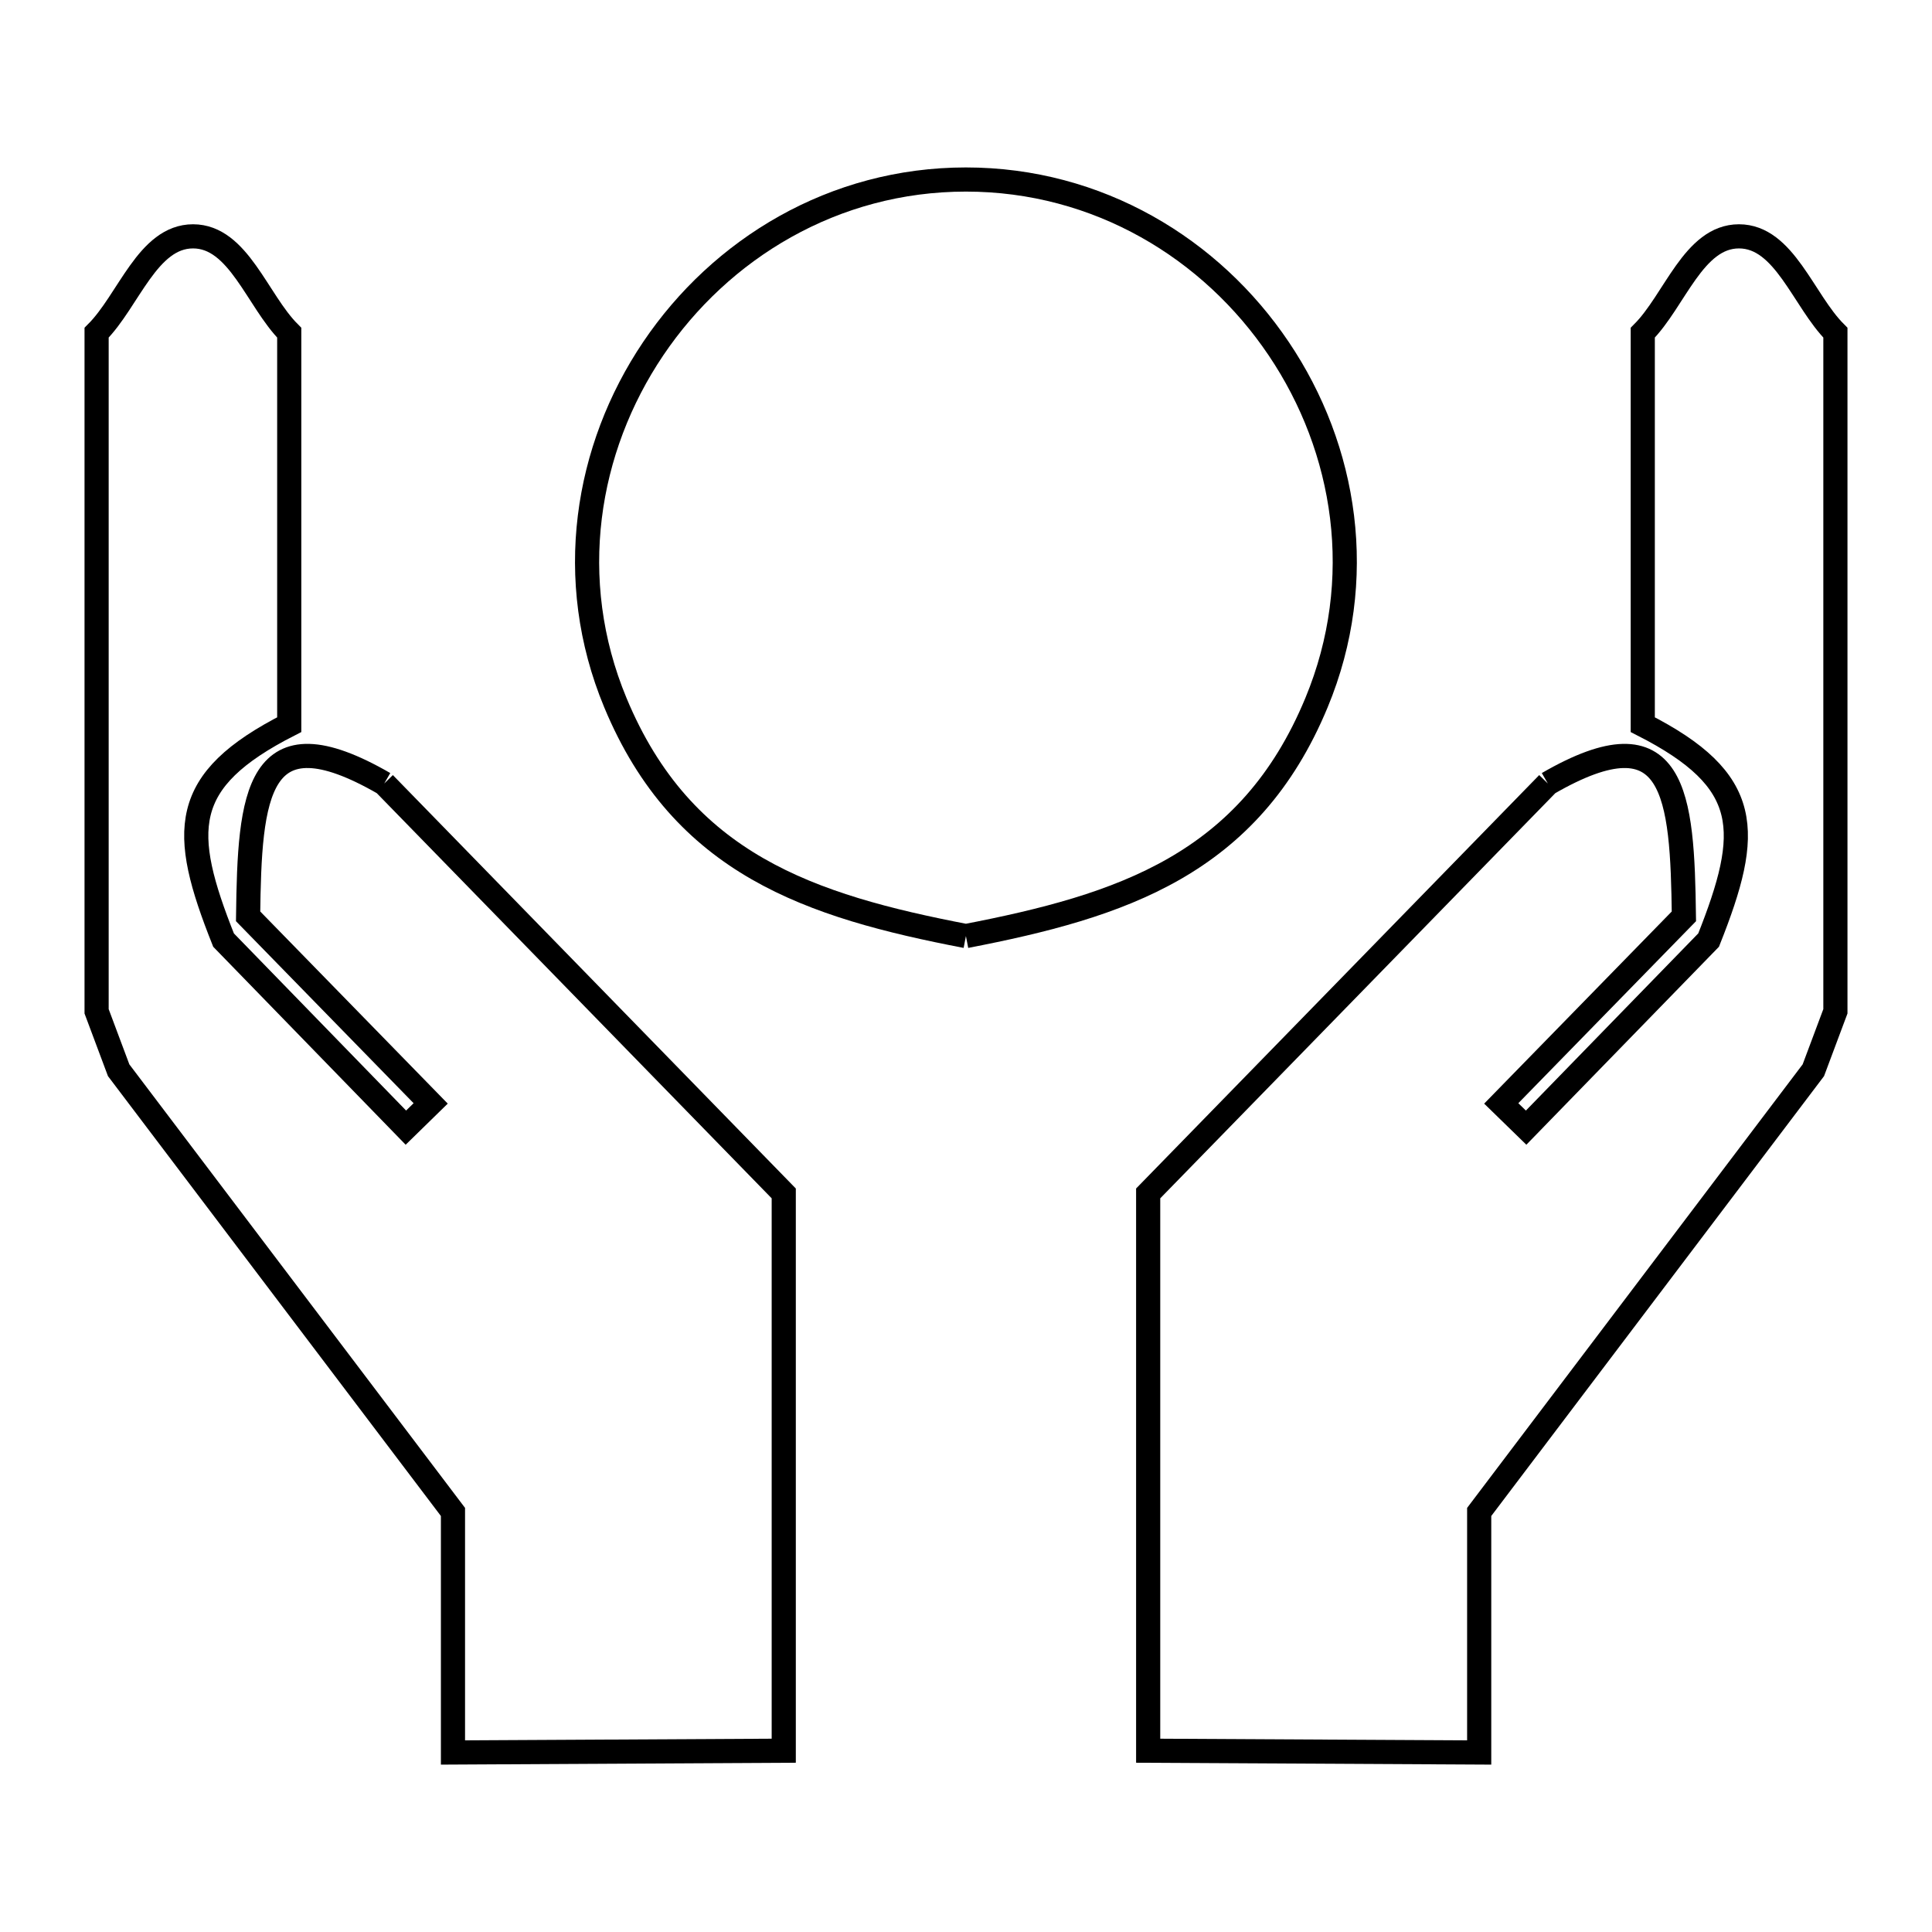 <svg xmlns="http://www.w3.org/2000/svg" viewBox="0.0 0.0 24.0 24.0" height="200px" width="200px"><path fill="none" stroke="black" stroke-width=".3" stroke-opacity="1.0"  filling="0" d="M4.773 9.733 L9.736 14.825 L9.736 21.748 L5.627 21.77 L5.627 18.782 L1.474 13.295 C1.383 13.051 1.291 12.807 1.2 12.563 L1.2 8.348 L1.2 4.133 C1.599 3.734 1.834 2.936 2.398 2.936 C2.962 2.936 3.195 3.734 3.593 4.133 L3.593 9.002 C2.228 9.697 2.238 10.323 2.777 11.678 L5.042 14.008 L5.35 13.707 L3.082 11.383 C3.101 9.877 3.18 8.813 4.773 9.733 L4.773 9.733"></path>
<path fill="none" stroke="black" stroke-width=".3" stroke-opacity="1.0"  filling="0" d="M19.228 9.733 L19.228 9.733 C20.82 8.812 20.898 9.88 20.918 11.383 L18.649 13.707 L18.958 14.008 L21.225 11.678 C21.764 10.323 21.772 9.697 20.407 9.002 L20.407 4.133 C20.805 3.734 21.038 2.936 21.602 2.936 C22.167 2.936 22.401 3.734 22.8 4.133 L22.8 8.348 L22.8 12.563 C22.709 12.807 22.617 13.051 22.526 13.295 L18.375 18.782 L18.375 21.77 L14.263 21.748 L14.263 14.825 L19.228 9.733"></path>
<path fill="none" stroke="black" stroke-width=".3" stroke-opacity="1.0"  filling="0" d="M11.999 11.628 L11.999 11.628 C10.068 11.256 8.479 10.739 7.644 8.728 C7.009 7.199 7.277 5.574 8.114 4.332 C8.951 3.09 10.357 2.23 11.999 2.23 C13.642 2.23 15.049 3.089 15.885 4.332 C16.722 5.574 16.989 7.198 16.354 8.729 C15.52 10.741 13.93 11.255 11.999 11.628 L11.999 11.628"></path></svg>